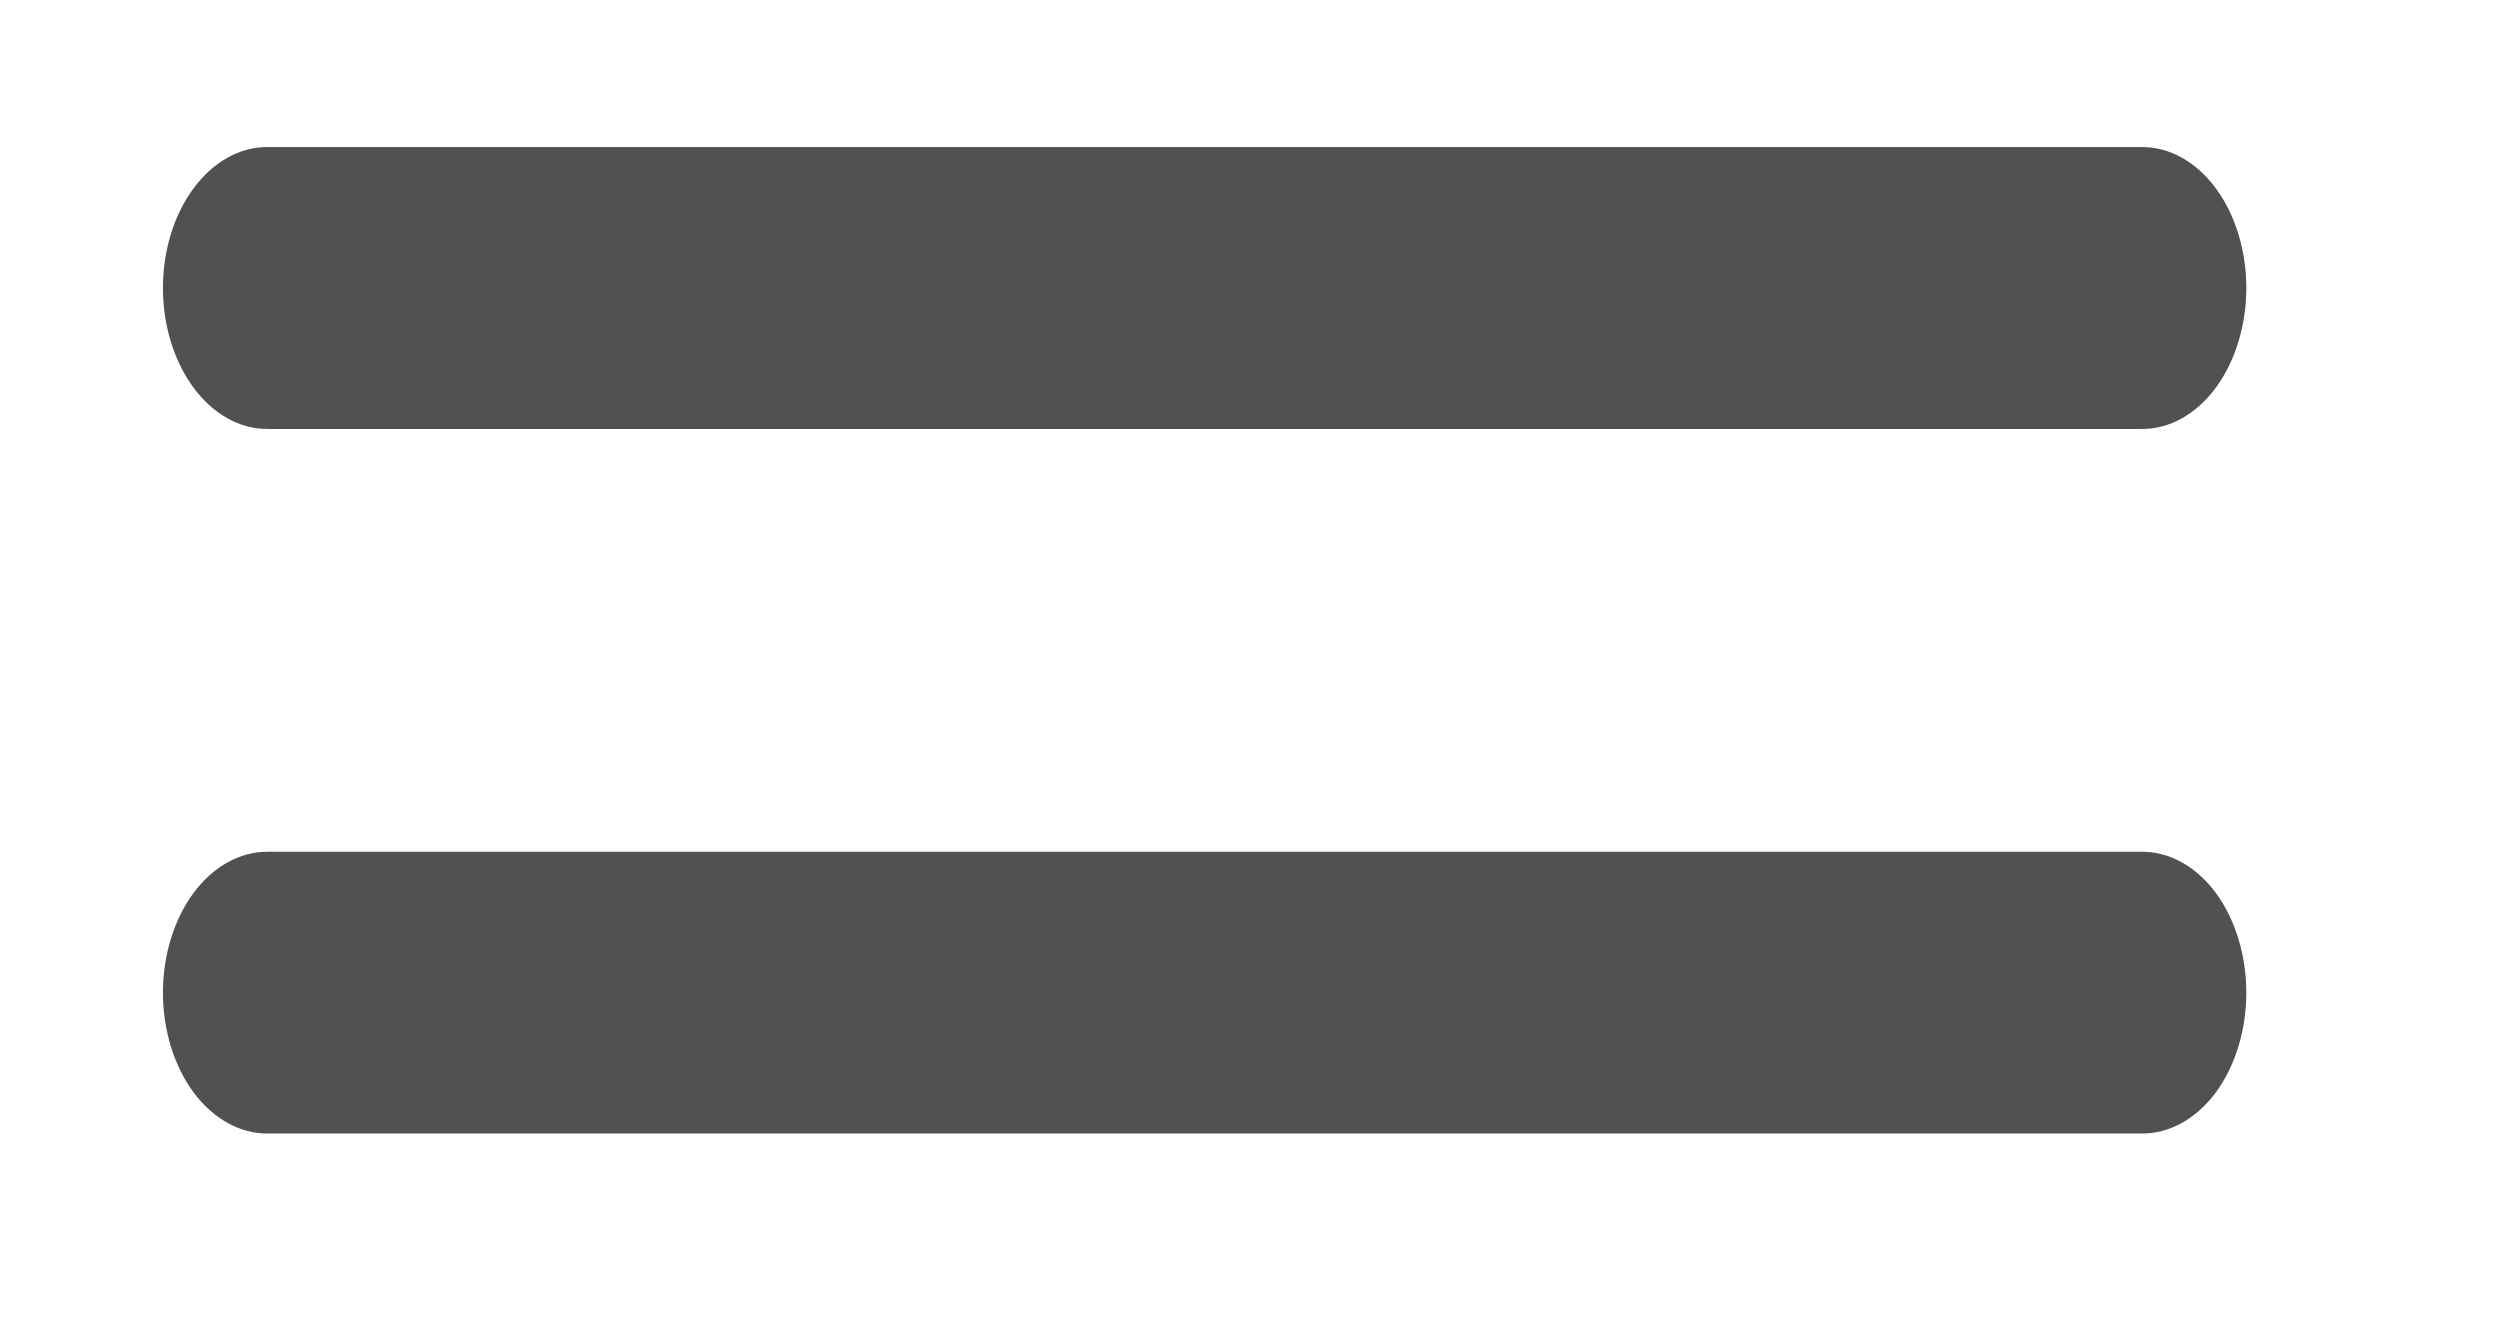 <svg width="17" height="9" viewBox="0 0 17 9" fill="none" xmlns="http://www.w3.org/2000/svg">
<path fill-rule="evenodd" clip-rule="evenodd" d="M14.567 2.917H1.817C1.629 2.917 1.449 2.816 1.316 2.636C1.183 2.456 1.108 2.212 1.108 1.958C1.108 1.704 1.183 1.46 1.316 1.281C1.449 1.101 1.629 1 1.817 1H14.567C14.755 1 14.935 1.101 15.068 1.281C15.2 1.46 15.275 1.704 15.275 1.958C15.275 2.212 15.2 2.456 15.068 2.636C14.935 2.816 14.755 2.917 14.567 2.917ZM1.817 5.792H14.567C14.755 5.792 14.935 5.893 15.068 6.072C15.2 6.252 15.275 6.496 15.275 6.75C15.275 7.004 15.2 7.248 15.068 7.428C14.935 7.607 14.755 7.708 14.567 7.708H1.817C1.629 7.708 1.449 7.607 1.316 7.428C1.183 7.248 1.108 7.004 1.108 6.75C1.108 6.496 1.183 6.252 1.316 6.072C1.449 5.893 1.629 5.792 1.817 5.792Z" fill="#515151"/>
</svg>
